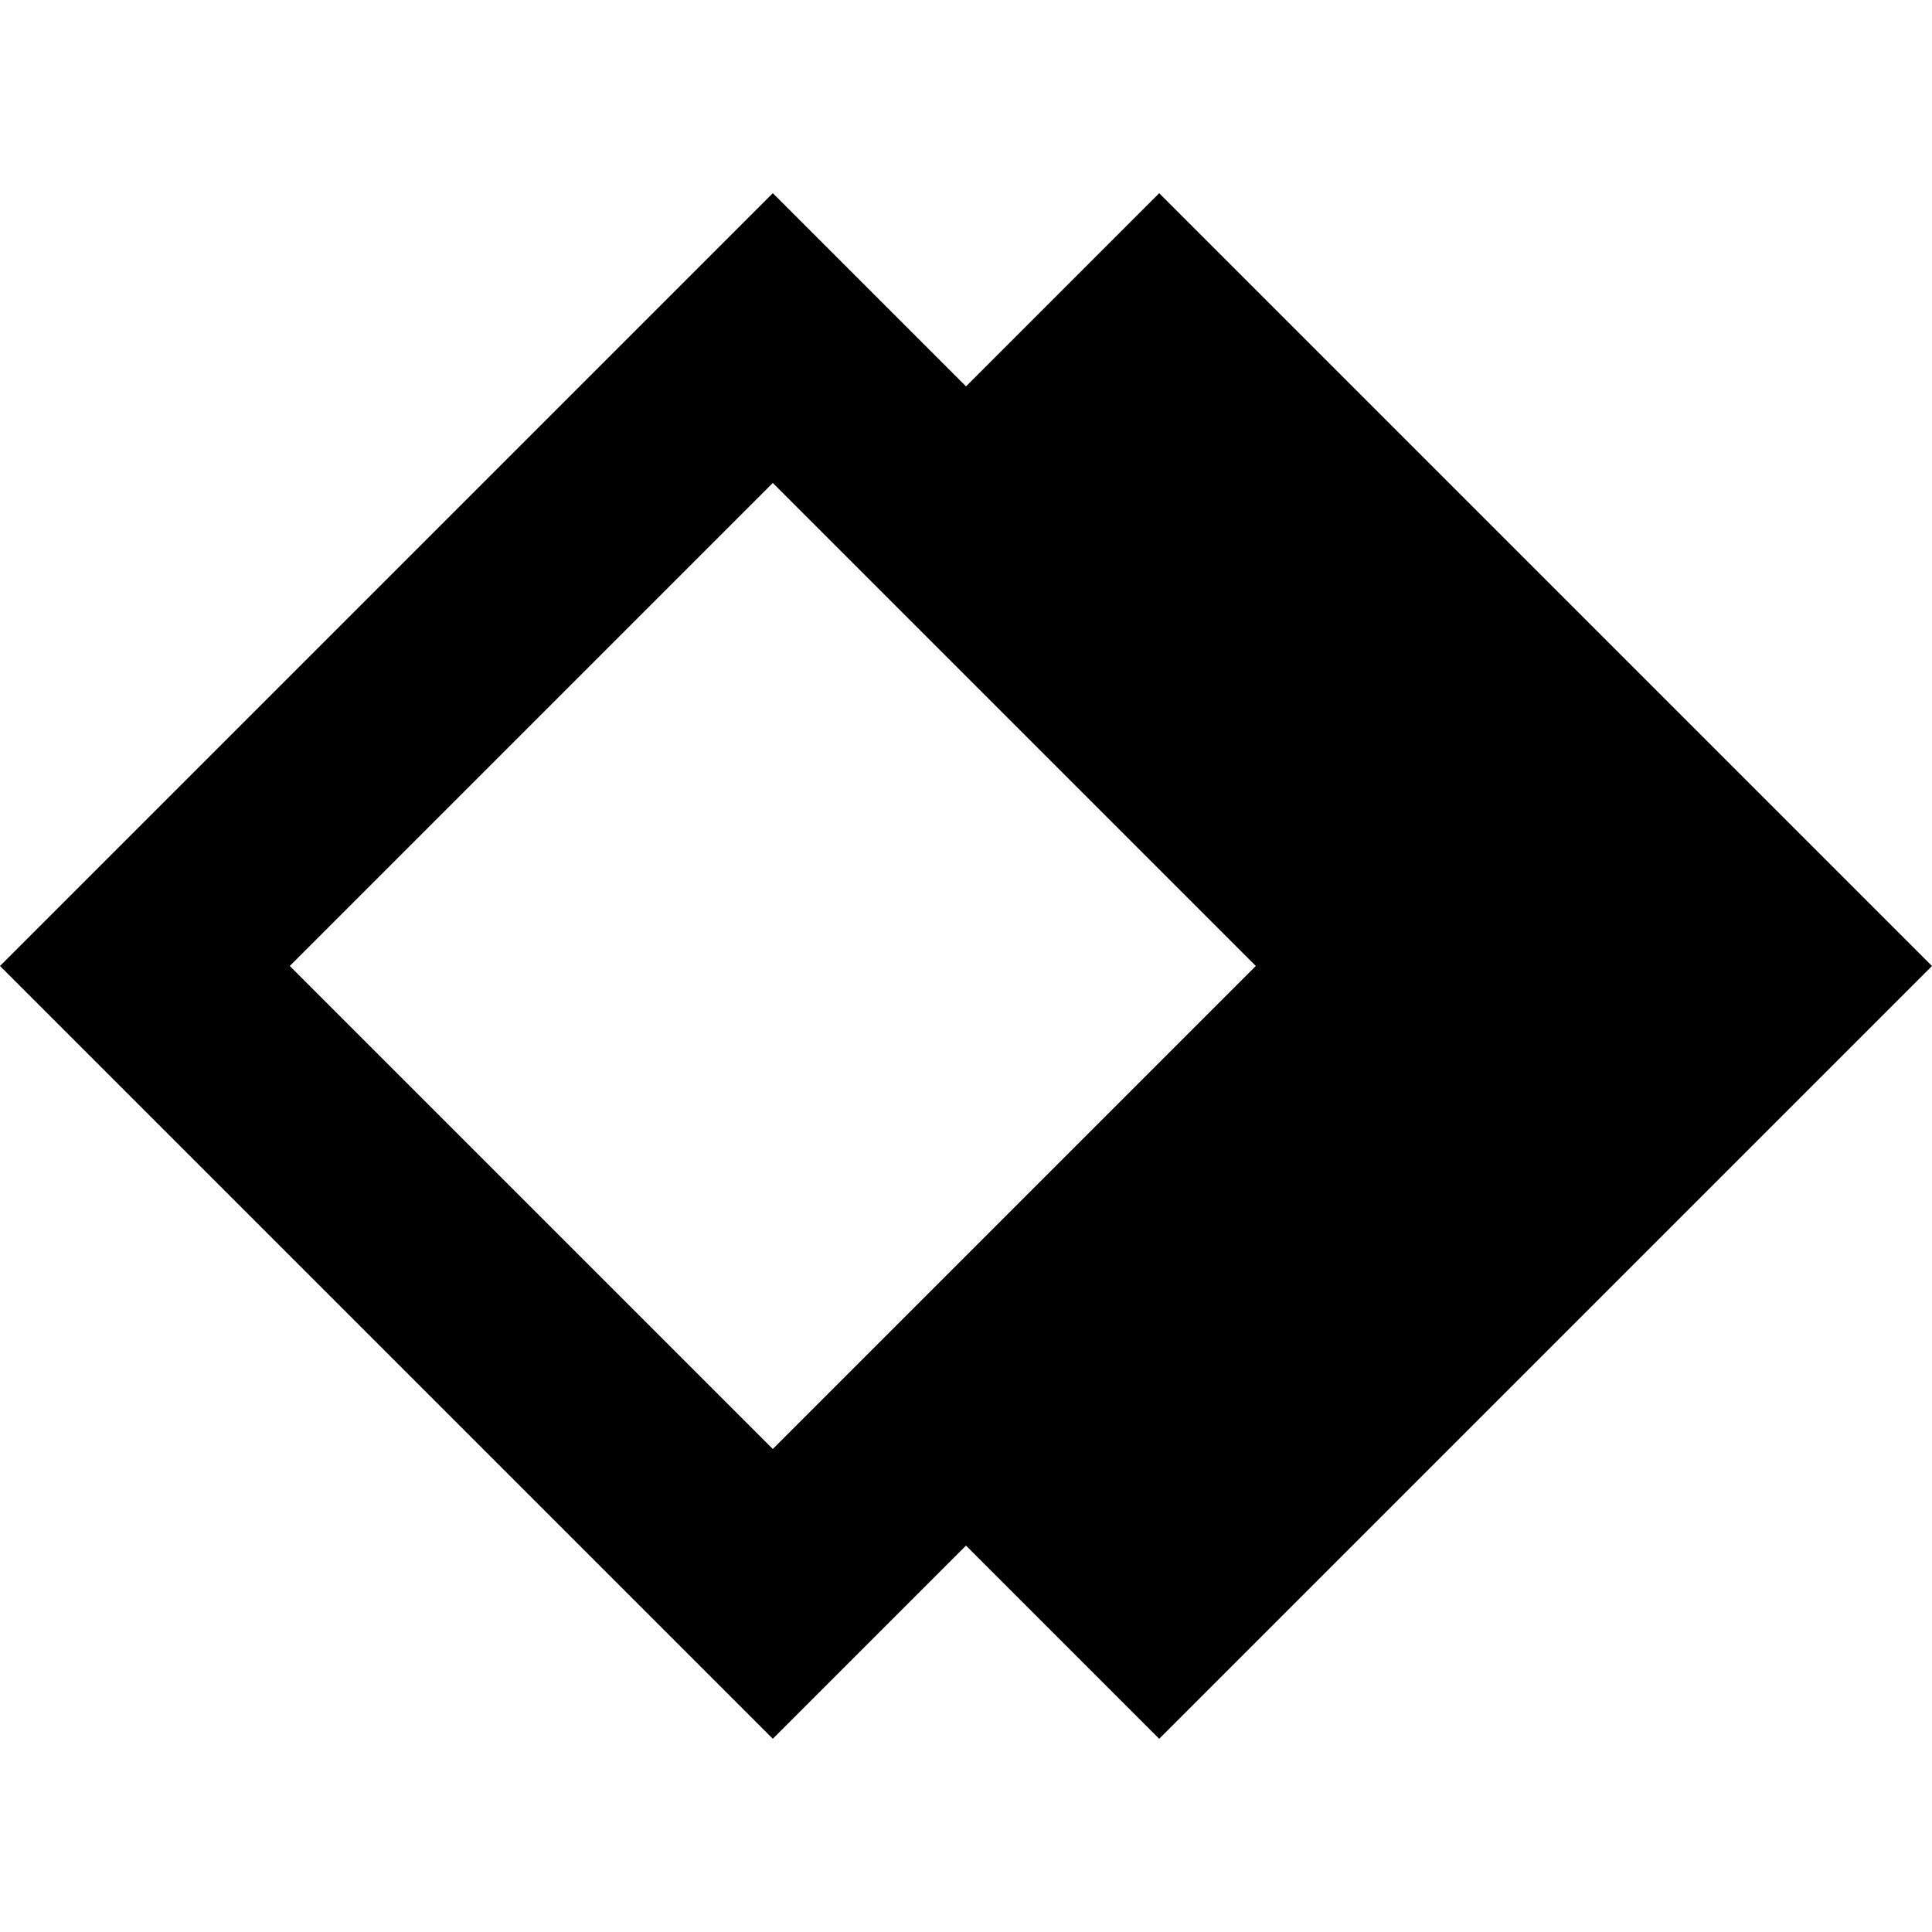 <svg xmlns="http://www.w3.org/2000/svg" viewBox="0 0 20 20">
  <path d="M0,10 L8,2 L10,4 L12,2 L20,10 L12,18 L10,16 L8,18 Z M3,10 L8,5 L13,10 L8,15 Z"
    clip-rule="evenodd" fill-rule="evenodd" />
</svg>

<!-- Simple version without need for clip/fill rules -->
<!--
<svg xmlns="http://www.w3.org/2000/svg" viewBox="0 0 20 20">
  <path d="m0 10 8 8 2-2 2 2 7.998-8L12 2l-2 2-2-2-8 8Zm8-5 5 5-5 5-5-5 5-5Z" />
</svg>
-->
